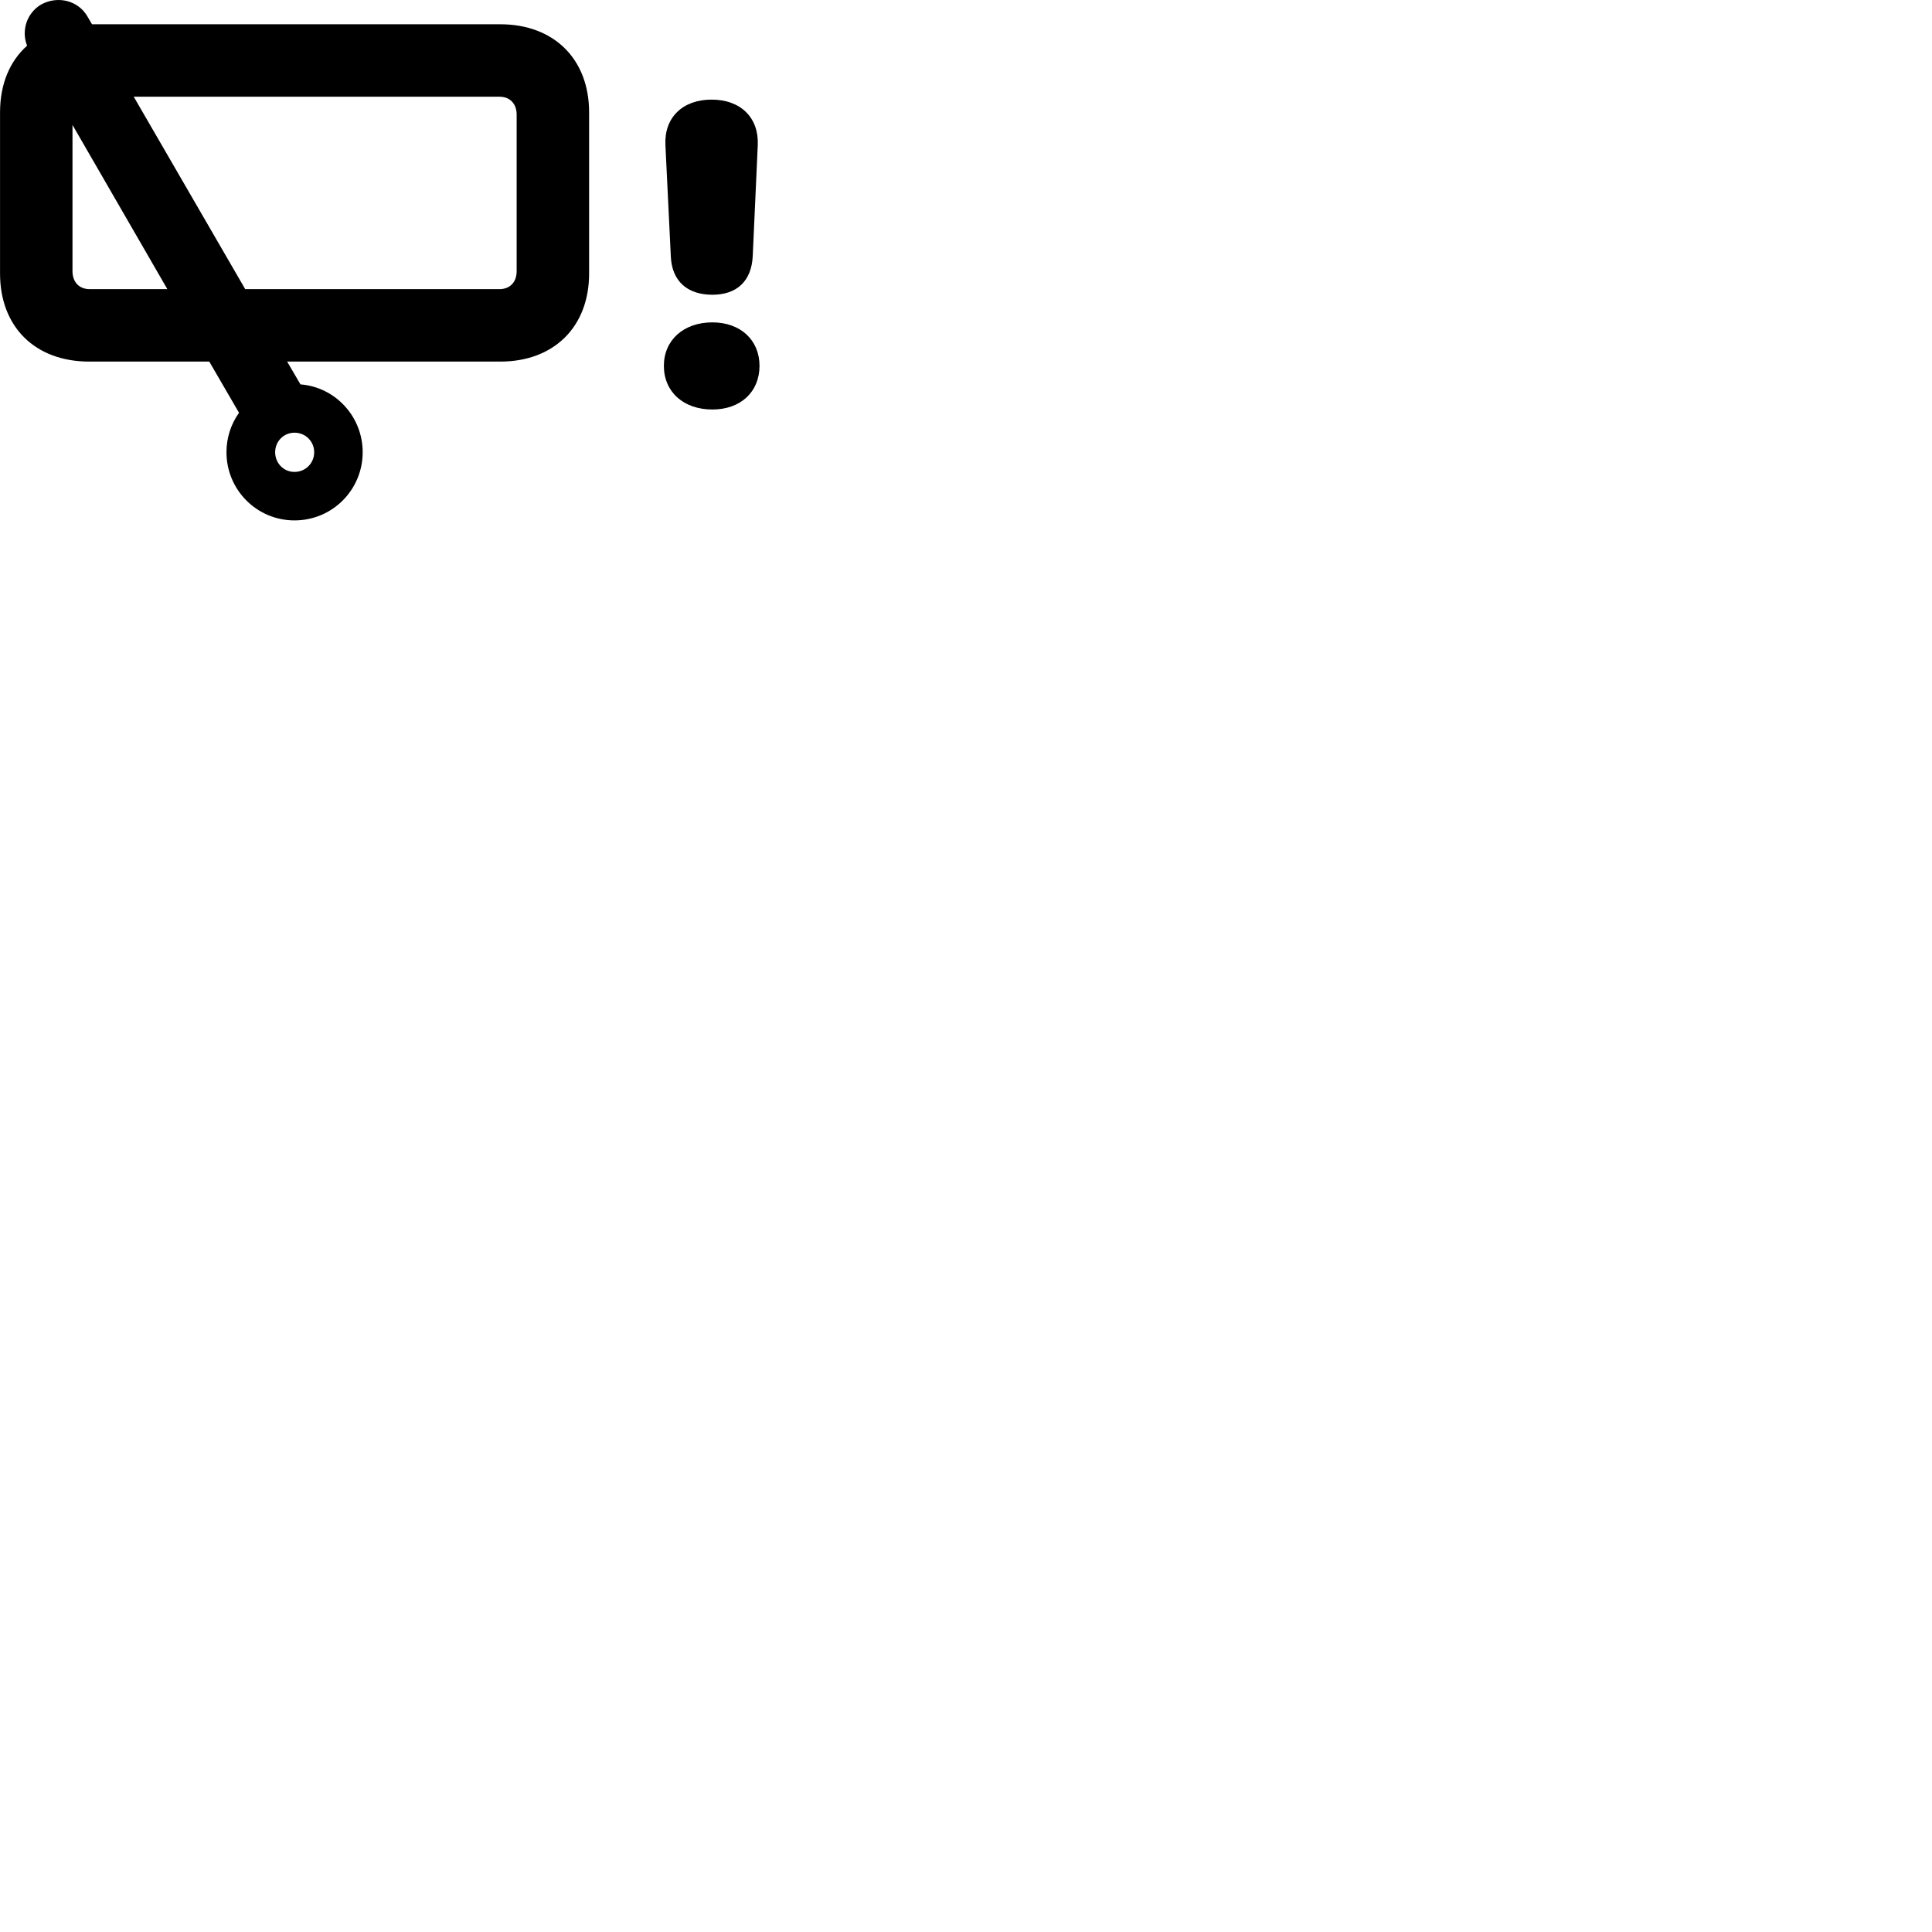 
        <svg xmlns="http://www.w3.org/2000/svg" viewBox="0 0 100 100">
            <path d="M4.622 18.716H10.832L12.372 21.366C11.962 21.936 11.722 22.646 11.722 23.406C11.722 25.356 13.292 26.936 15.242 26.936C17.202 26.936 18.772 25.356 18.772 23.406C18.772 21.556 17.352 20.036 15.552 19.896L14.862 18.716H25.892C28.672 18.716 30.492 16.916 30.492 14.156V5.816C30.492 3.056 28.672 1.256 25.892 1.256H4.762L4.522 0.846C4.042 0.026 3.002 -0.234 2.142 0.226C1.382 0.666 1.092 1.586 1.402 2.366C0.502 3.166 0.002 4.356 0.002 5.816V14.156C0.002 16.916 1.812 18.716 4.622 18.716ZM25.852 5.006C26.392 5.006 26.742 5.366 26.742 5.936V14.036C26.742 14.606 26.392 14.966 25.852 14.966H12.692L6.922 5.006ZM36.872 15.256C38.132 15.256 38.902 14.556 38.962 13.246L39.222 7.506C39.282 6.096 38.342 5.156 36.832 5.156C35.322 5.156 34.372 6.096 34.442 7.506L34.722 13.286C34.782 14.556 35.582 15.256 36.872 15.256ZM4.642 14.966C4.102 14.966 3.752 14.606 3.752 14.036V6.466L8.662 14.966ZM36.872 21.196C38.332 21.196 39.312 20.286 39.312 18.936C39.312 17.606 38.332 16.686 36.872 16.686C35.382 16.686 34.362 17.606 34.362 18.936C34.362 20.286 35.382 21.196 36.872 21.196ZM15.242 24.426C14.682 24.426 14.242 23.976 14.242 23.406C14.242 22.846 14.682 22.396 15.242 22.396C15.812 22.396 16.262 22.846 16.262 23.406C16.262 23.976 15.812 24.426 15.242 24.426Z" />
        </svg>
    